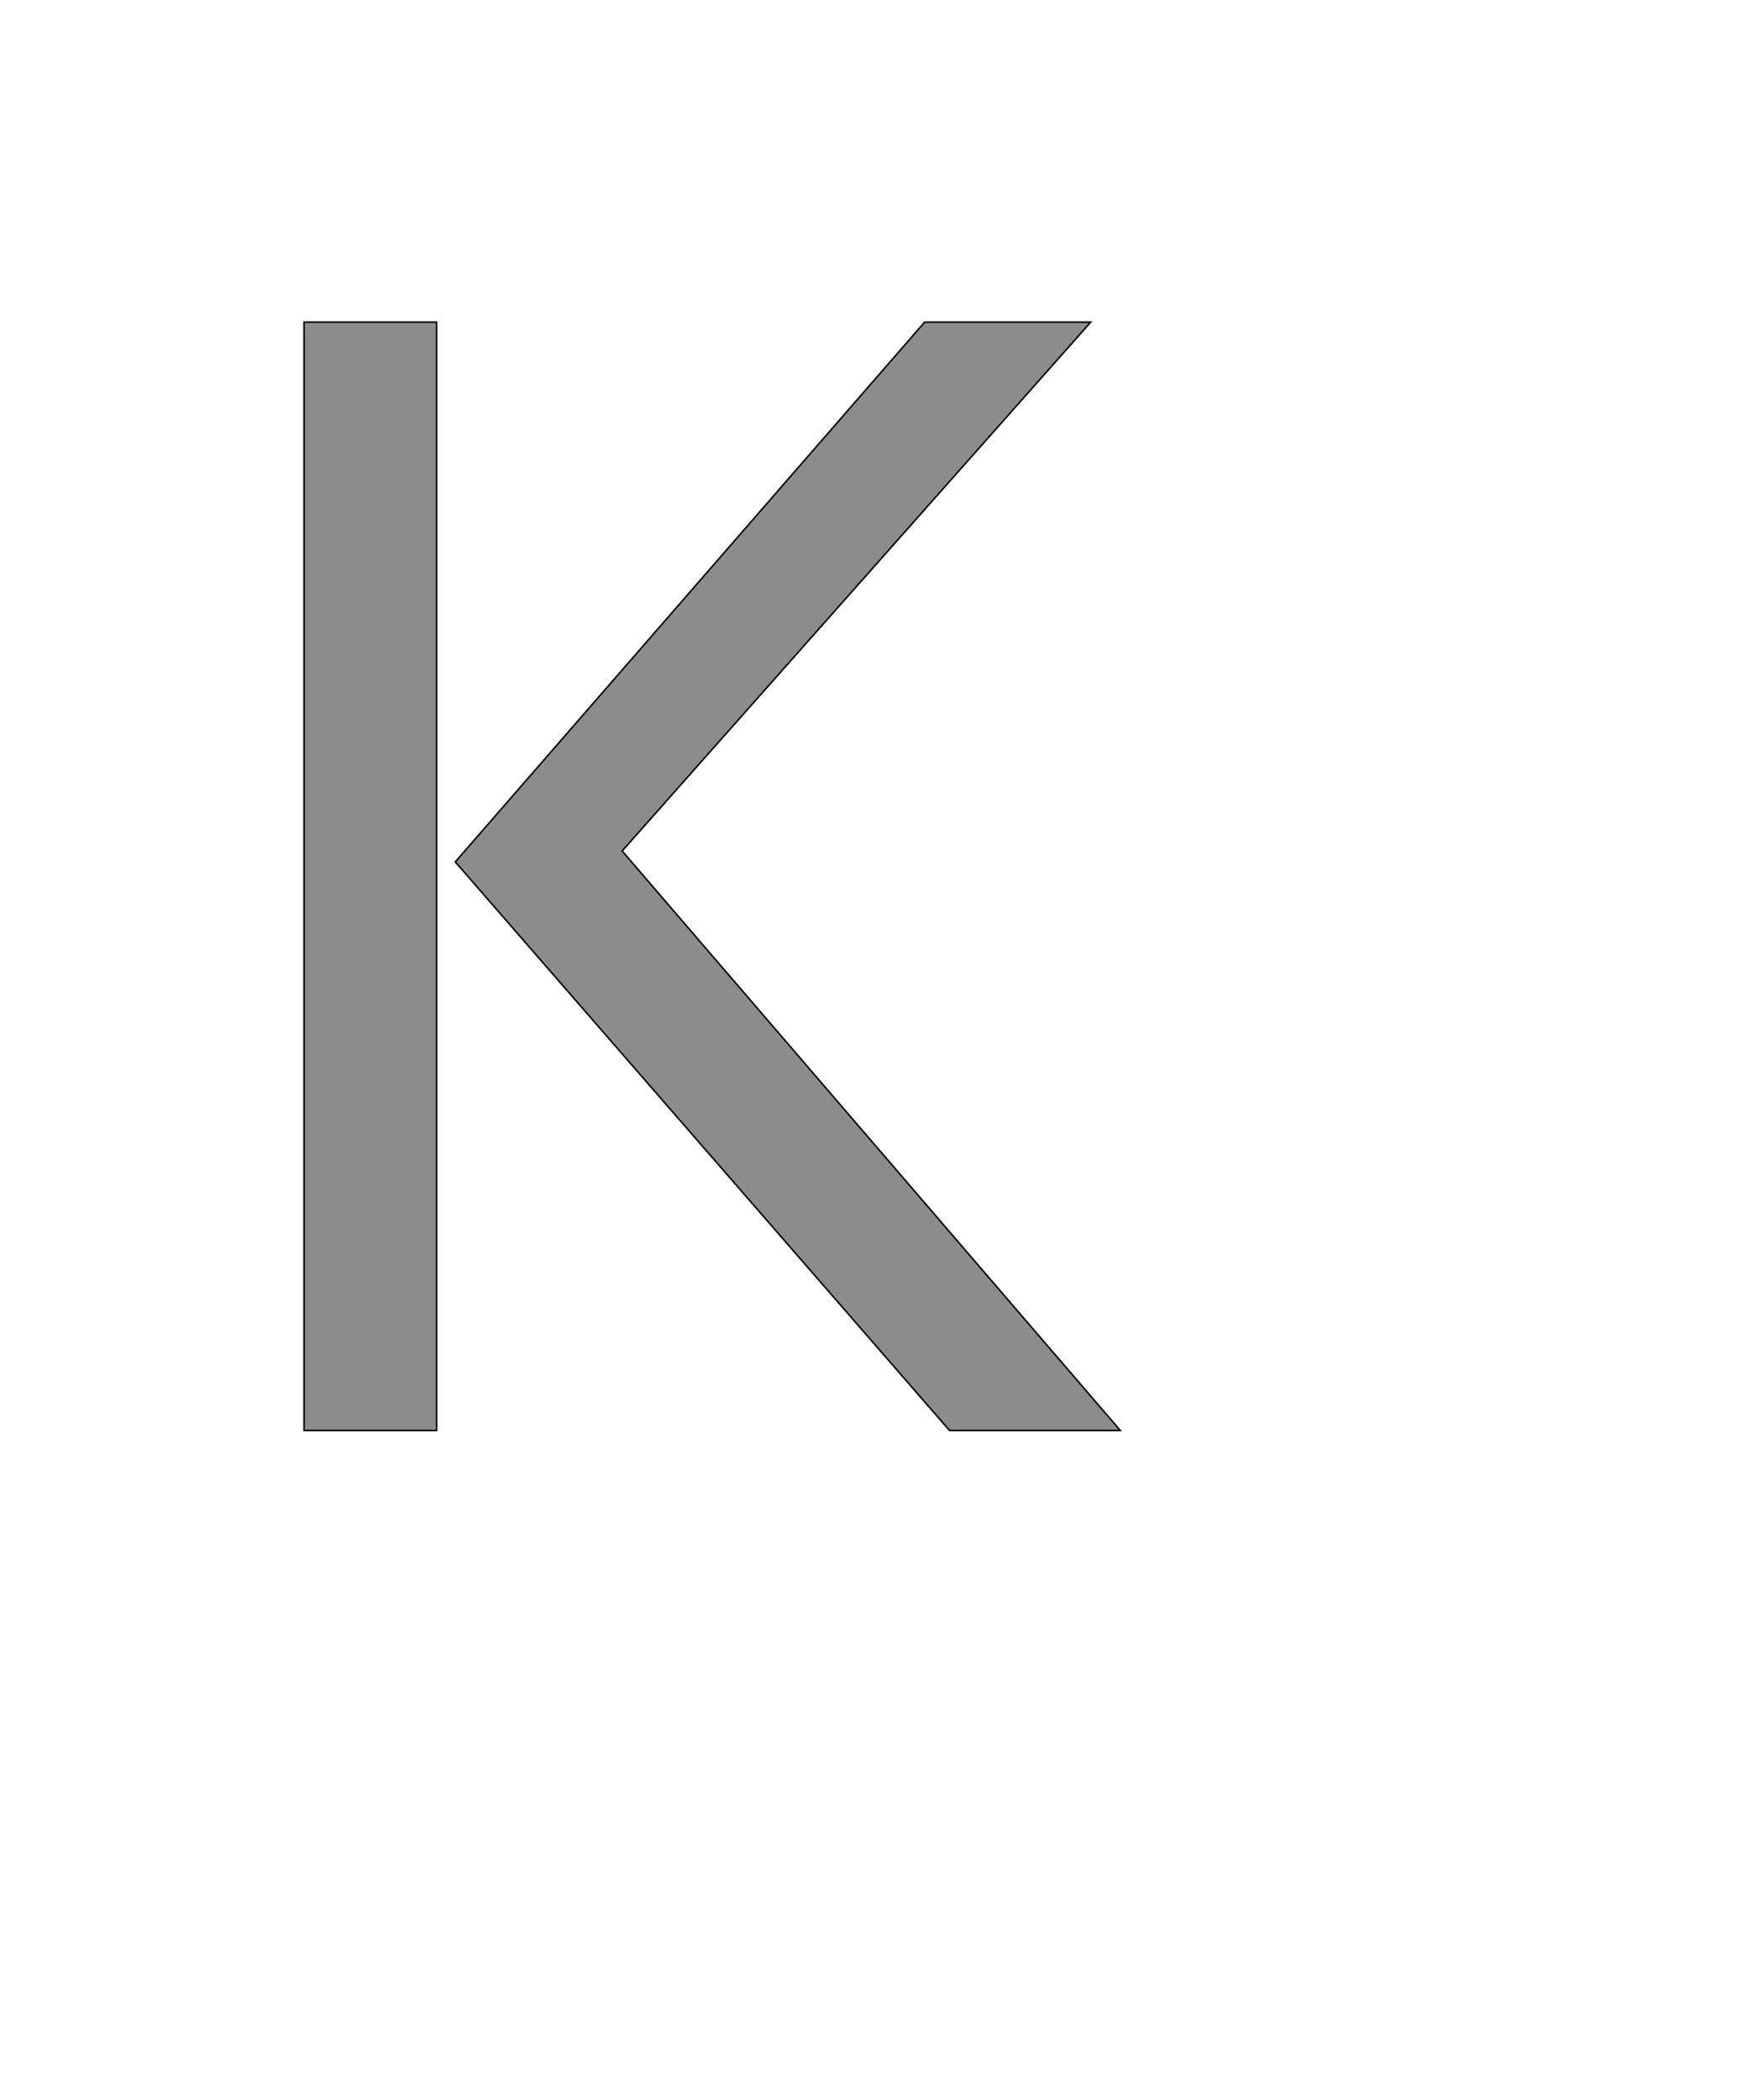 <!--
BEGIN METADATA

BBOX_X_MIN 290
BBOX_Y_MIN 0
BBOX_X_MAX 1337
BBOX_Y_MAX 1421
WIDTH 1047
HEIGHT 1421
H_BEARING_X 290
H_BEARING_Y 1421
H_ADVANCE 1417
V_BEARING_X -418
V_BEARING_Y 313
V_ADVANCE 2048
ORIGIN_X 0
ORIGIN_Y 0

END METADATA
-->

<svg width='2228px' height='2692px' xmlns='http://www.w3.org/2000/svg' version='1.1'>

 <!-- make sure glyph is visible within svg window -->
 <g fill-rule='nonzero'  transform='translate(100 1834)'>

  <!-- draw actual outline using lines and Bezier curves-->
  <path fill='black' stroke='black' fill-opacity='0.45'  stroke-width='2'  d='
 M 290,-1421
 L 460,-1421
 L 460,0
 L 290,0
 L 290,-1421
 Z

 M 1086,-1421
 L 1299,-1421
 L 698,-743
 L 1337,0
 L 1118,0
 L 484,-729
 L 1086,-1421
 Z

  '/>
 </g>
</svg>
